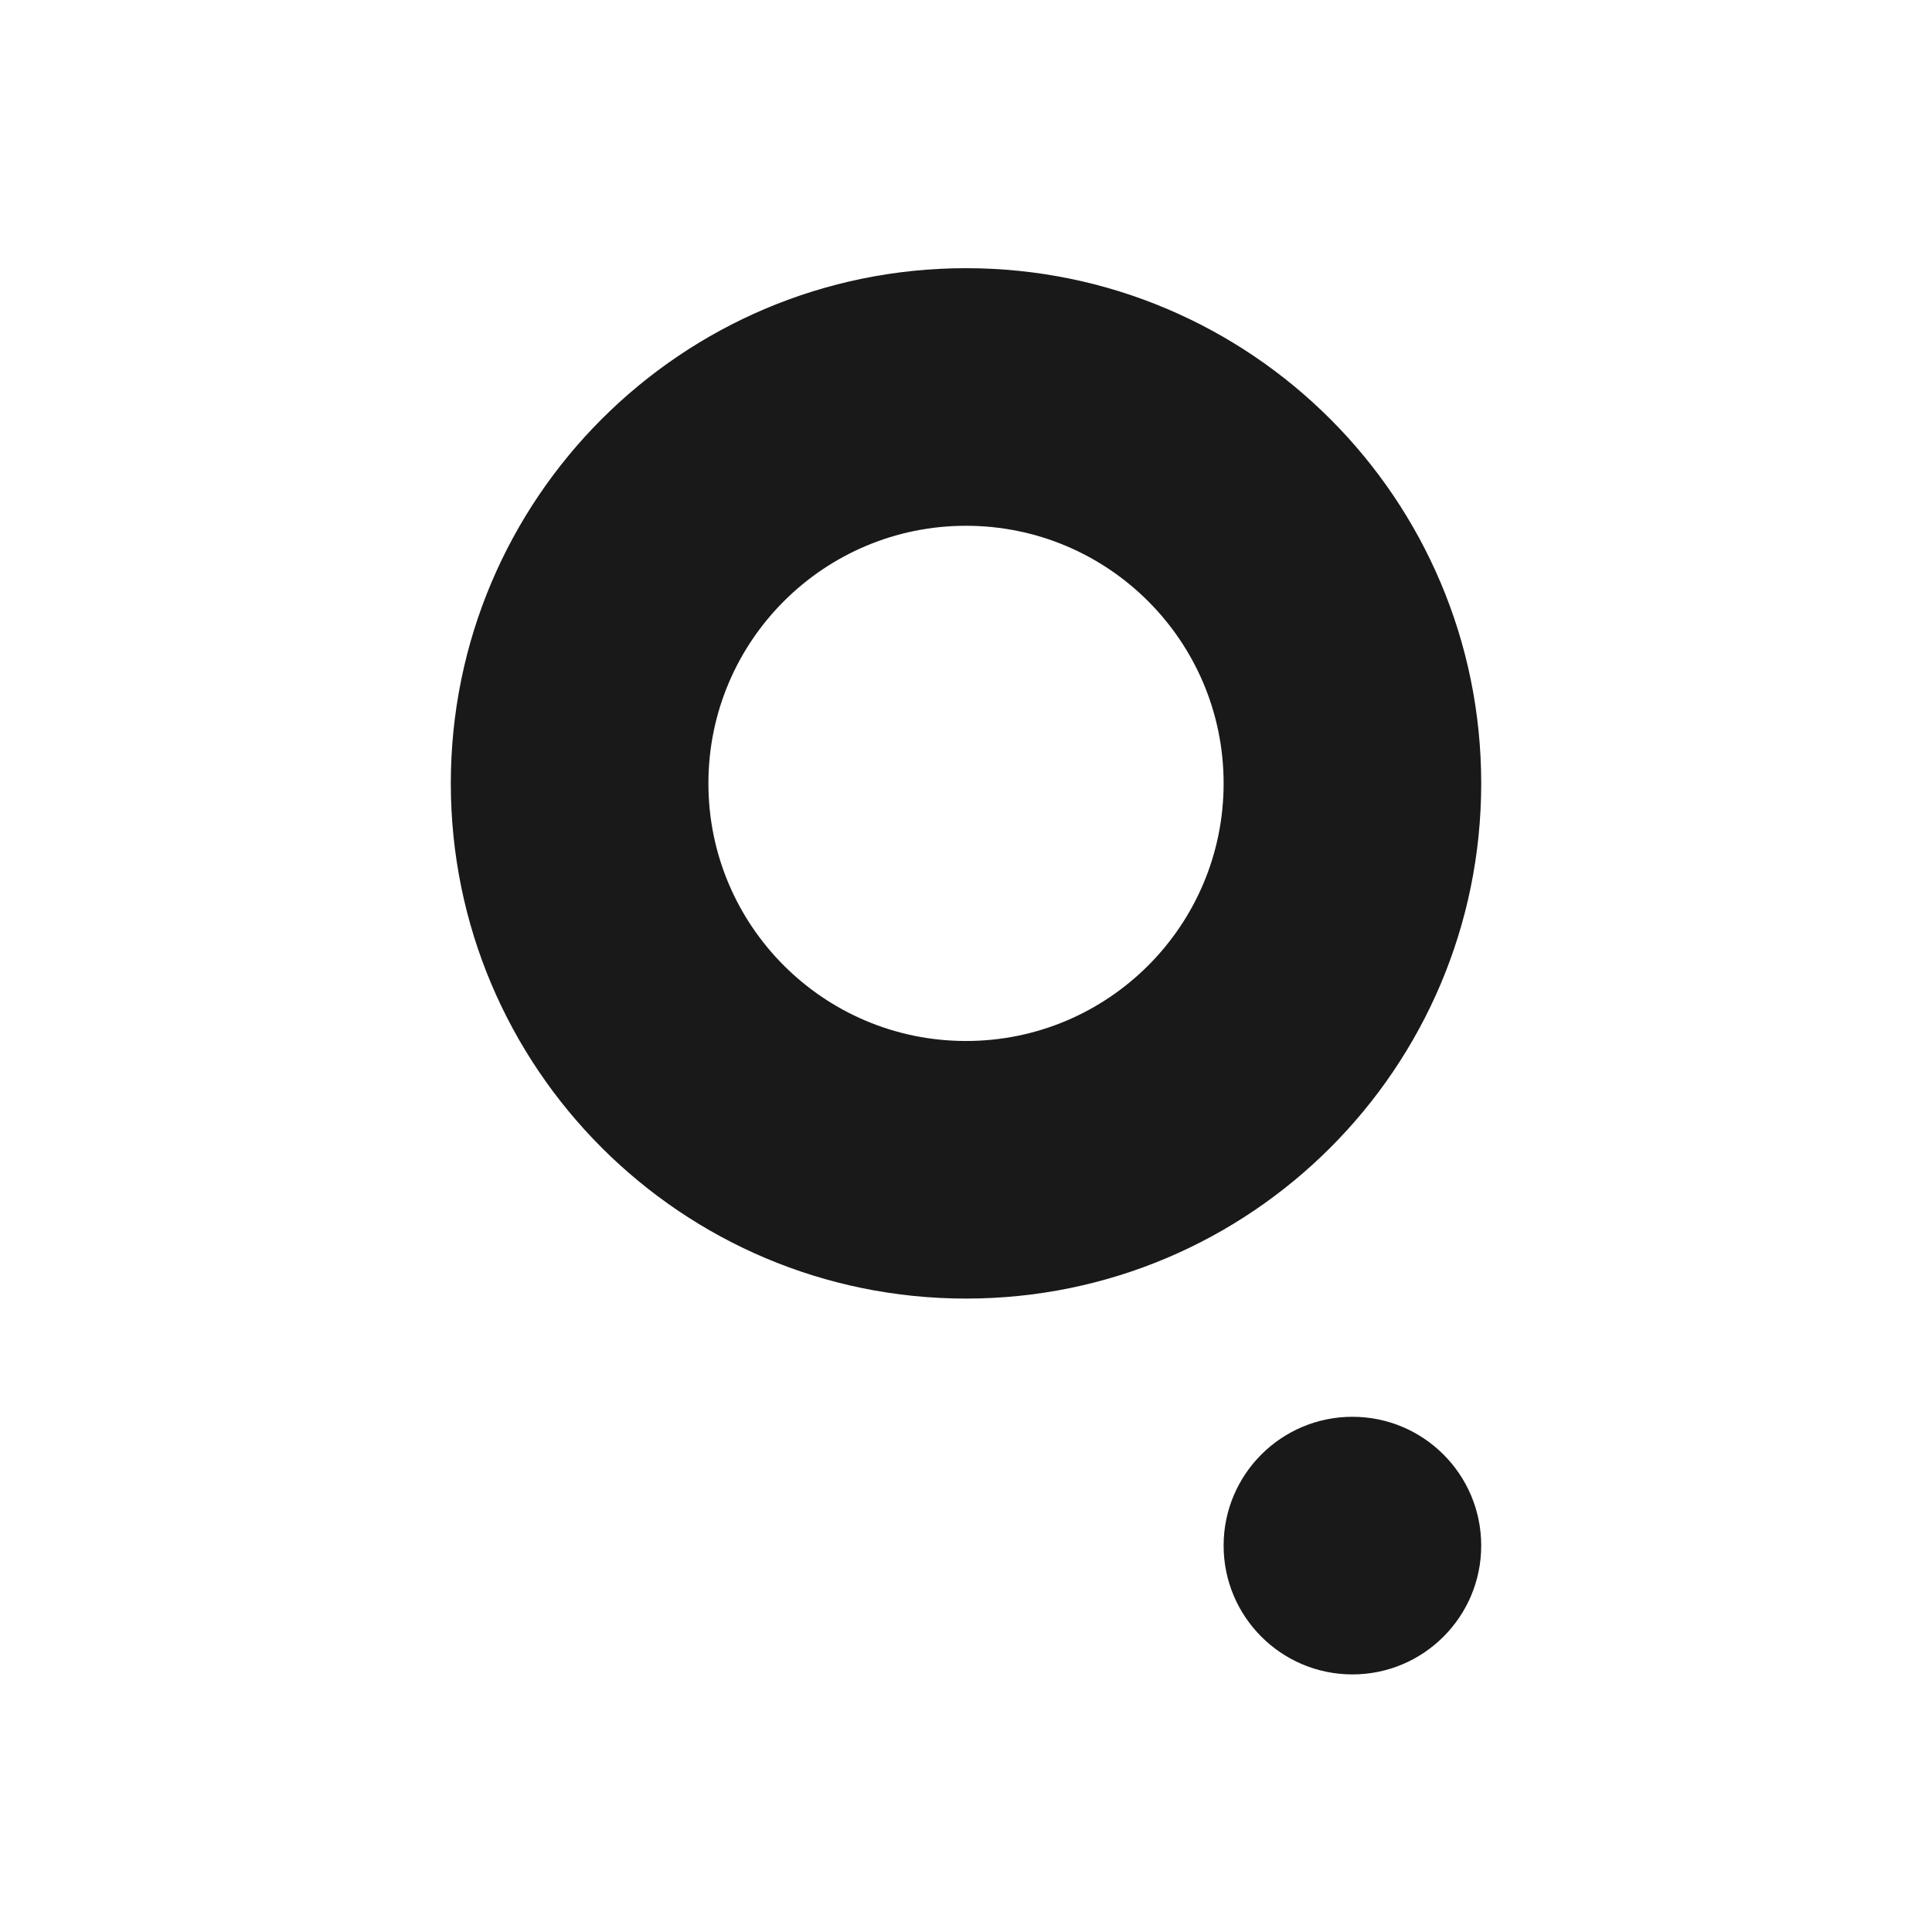 <svg width="70" height="70" viewBox="0 0 70 70" fill="none" xmlns="http://www.w3.org/2000/svg">
<path fill-rule="evenodd" clip-rule="evenodd" d="M53.667 28.383C53.667 38.693 45.31 47.05 35.001 47.05C24.691 47.05 16.334 38.693 16.334 28.383C16.334 18.074 24.691 9.717 35.001 9.717C45.31 9.717 53.667 18.074 53.667 28.383ZM44.334 28.383C44.334 33.538 40.155 37.717 35.001 37.717C29.846 37.717 25.667 33.538 25.667 28.383C25.667 23.229 29.846 19.05 35.001 19.05C40.155 19.05 44.334 23.229 44.334 28.383ZM49.001 60.667C51.578 60.667 53.667 58.577 53.667 56C53.667 53.423 51.578 51.333 49.001 51.333C46.423 51.333 44.334 53.423 44.334 56C44.334 58.577 46.423 60.667 49.001 60.667Z" fill="black" fill-opacity="0.9"/>
<mask id="mask0_2_5349" style="mask-type:alpha" maskUnits="userSpaceOnUse" x="44" y="28" width="10" height="29">
<path d="M49.001 51.341C46.423 51.341 44.334 53.431 44.334 56.008V44.553C50.07 41.221 53.667 35.089 53.667 28.383V56.008C53.667 53.431 51.578 51.341 49.001 51.341Z" fill="#D9D9D9"/>
</mask>
<g mask="url(#mask0_2_5349)">
</g>
</svg>
